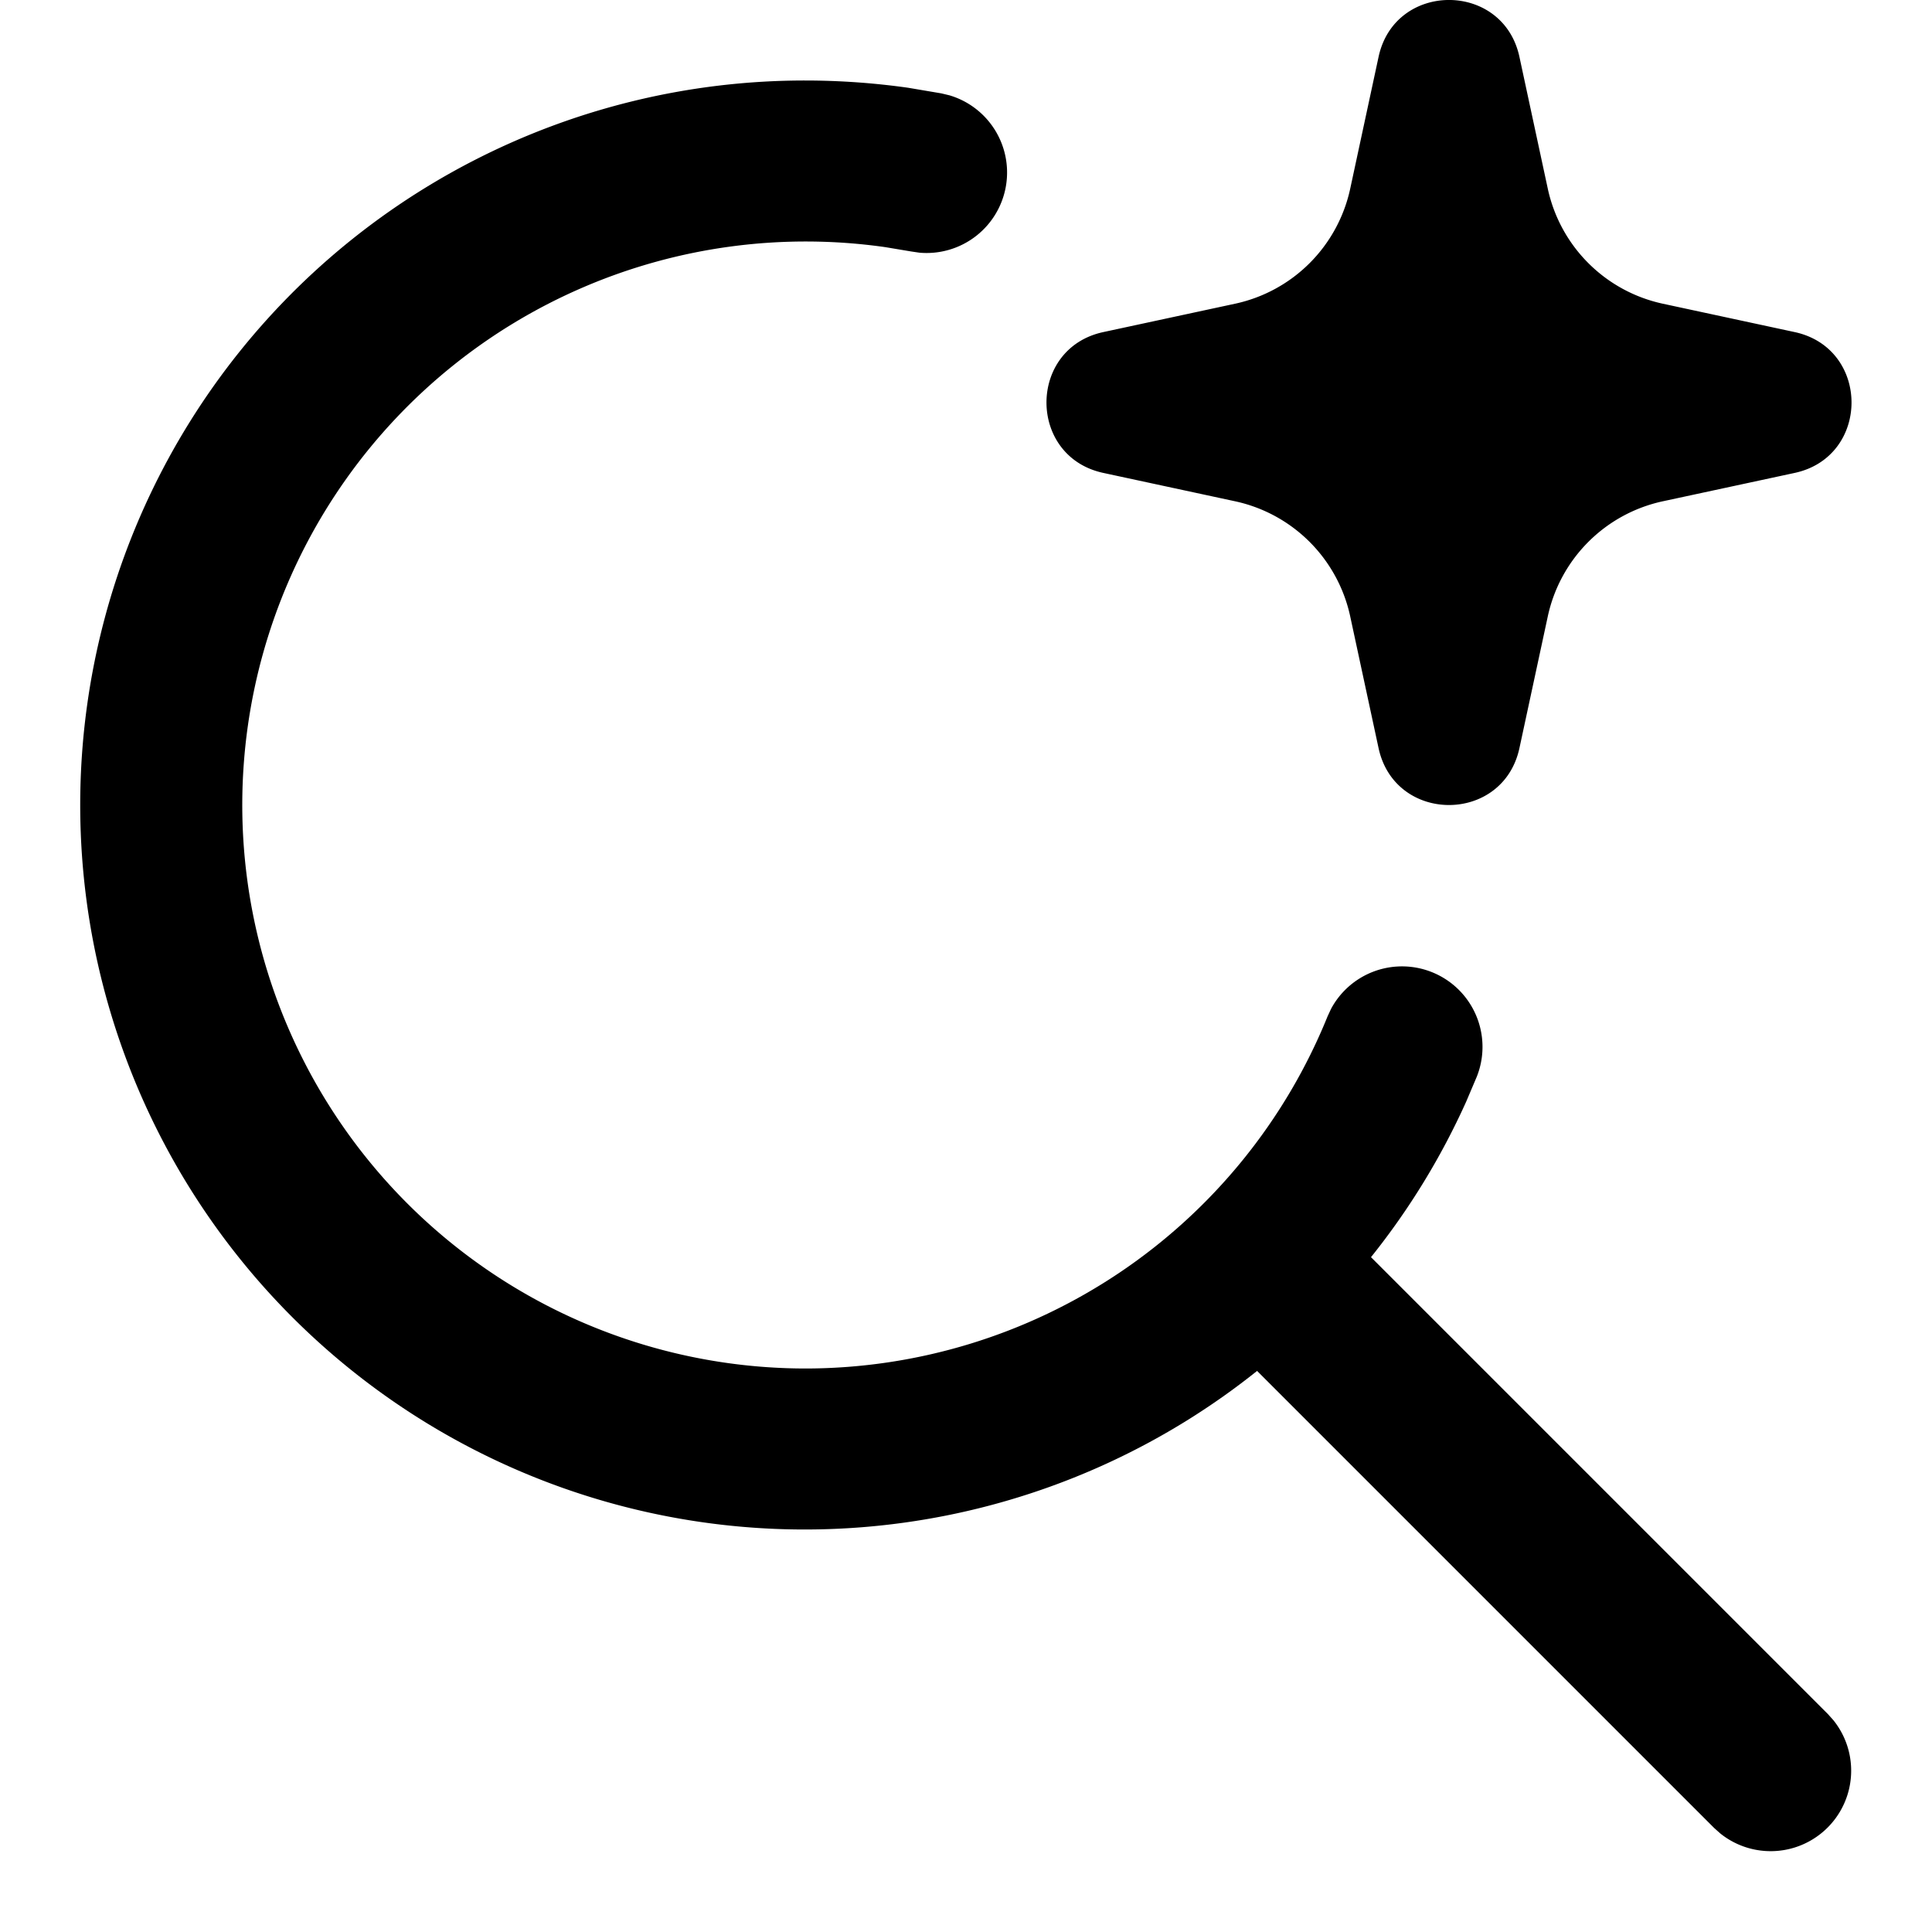 <svg viewBox="0 0 24 24" xmlns="http://www.w3.org/2000/svg">
  <path
    d="M10 1c.434 0 .861.031 1.28.09l.414.07.1.024a1 1 0 0 1-.372 1.955l-.102-.015-.323-.054A7 7 0 1 0 10 17a7.003 7.003 0 0 0 6.491-4.373l.043-.093a1 1 0 0 1 1.81.844l-.13.306a8.999 8.999 0 0 1-1.183 1.933l5.676 5.676.068.076a1 1 0 0 1-1.406 1.406l-.076-.068-5.677-5.677A9 9 0 1 1 10 1Zm7.125-.293c.202-.943 1.548-.943 1.75 0l.352 1.636a1.864 1.864 0 0 0 1.43 1.43l1.636.352c.943.202.943 1.548 0 1.75l-1.636.352a1.864 1.864 0 0 0-1.43 1.431l-.352 1.635c-.203.943-1.547.943-1.75 0l-.352-1.635a1.865 1.865 0 0 0-1.431-1.431l-1.635-.352c-.943-.202-.943-1.548 0-1.75l1.635-.352a1.864 1.864 0 0 0 1.431-1.43l.352-1.636Z"
  />
</svg>
